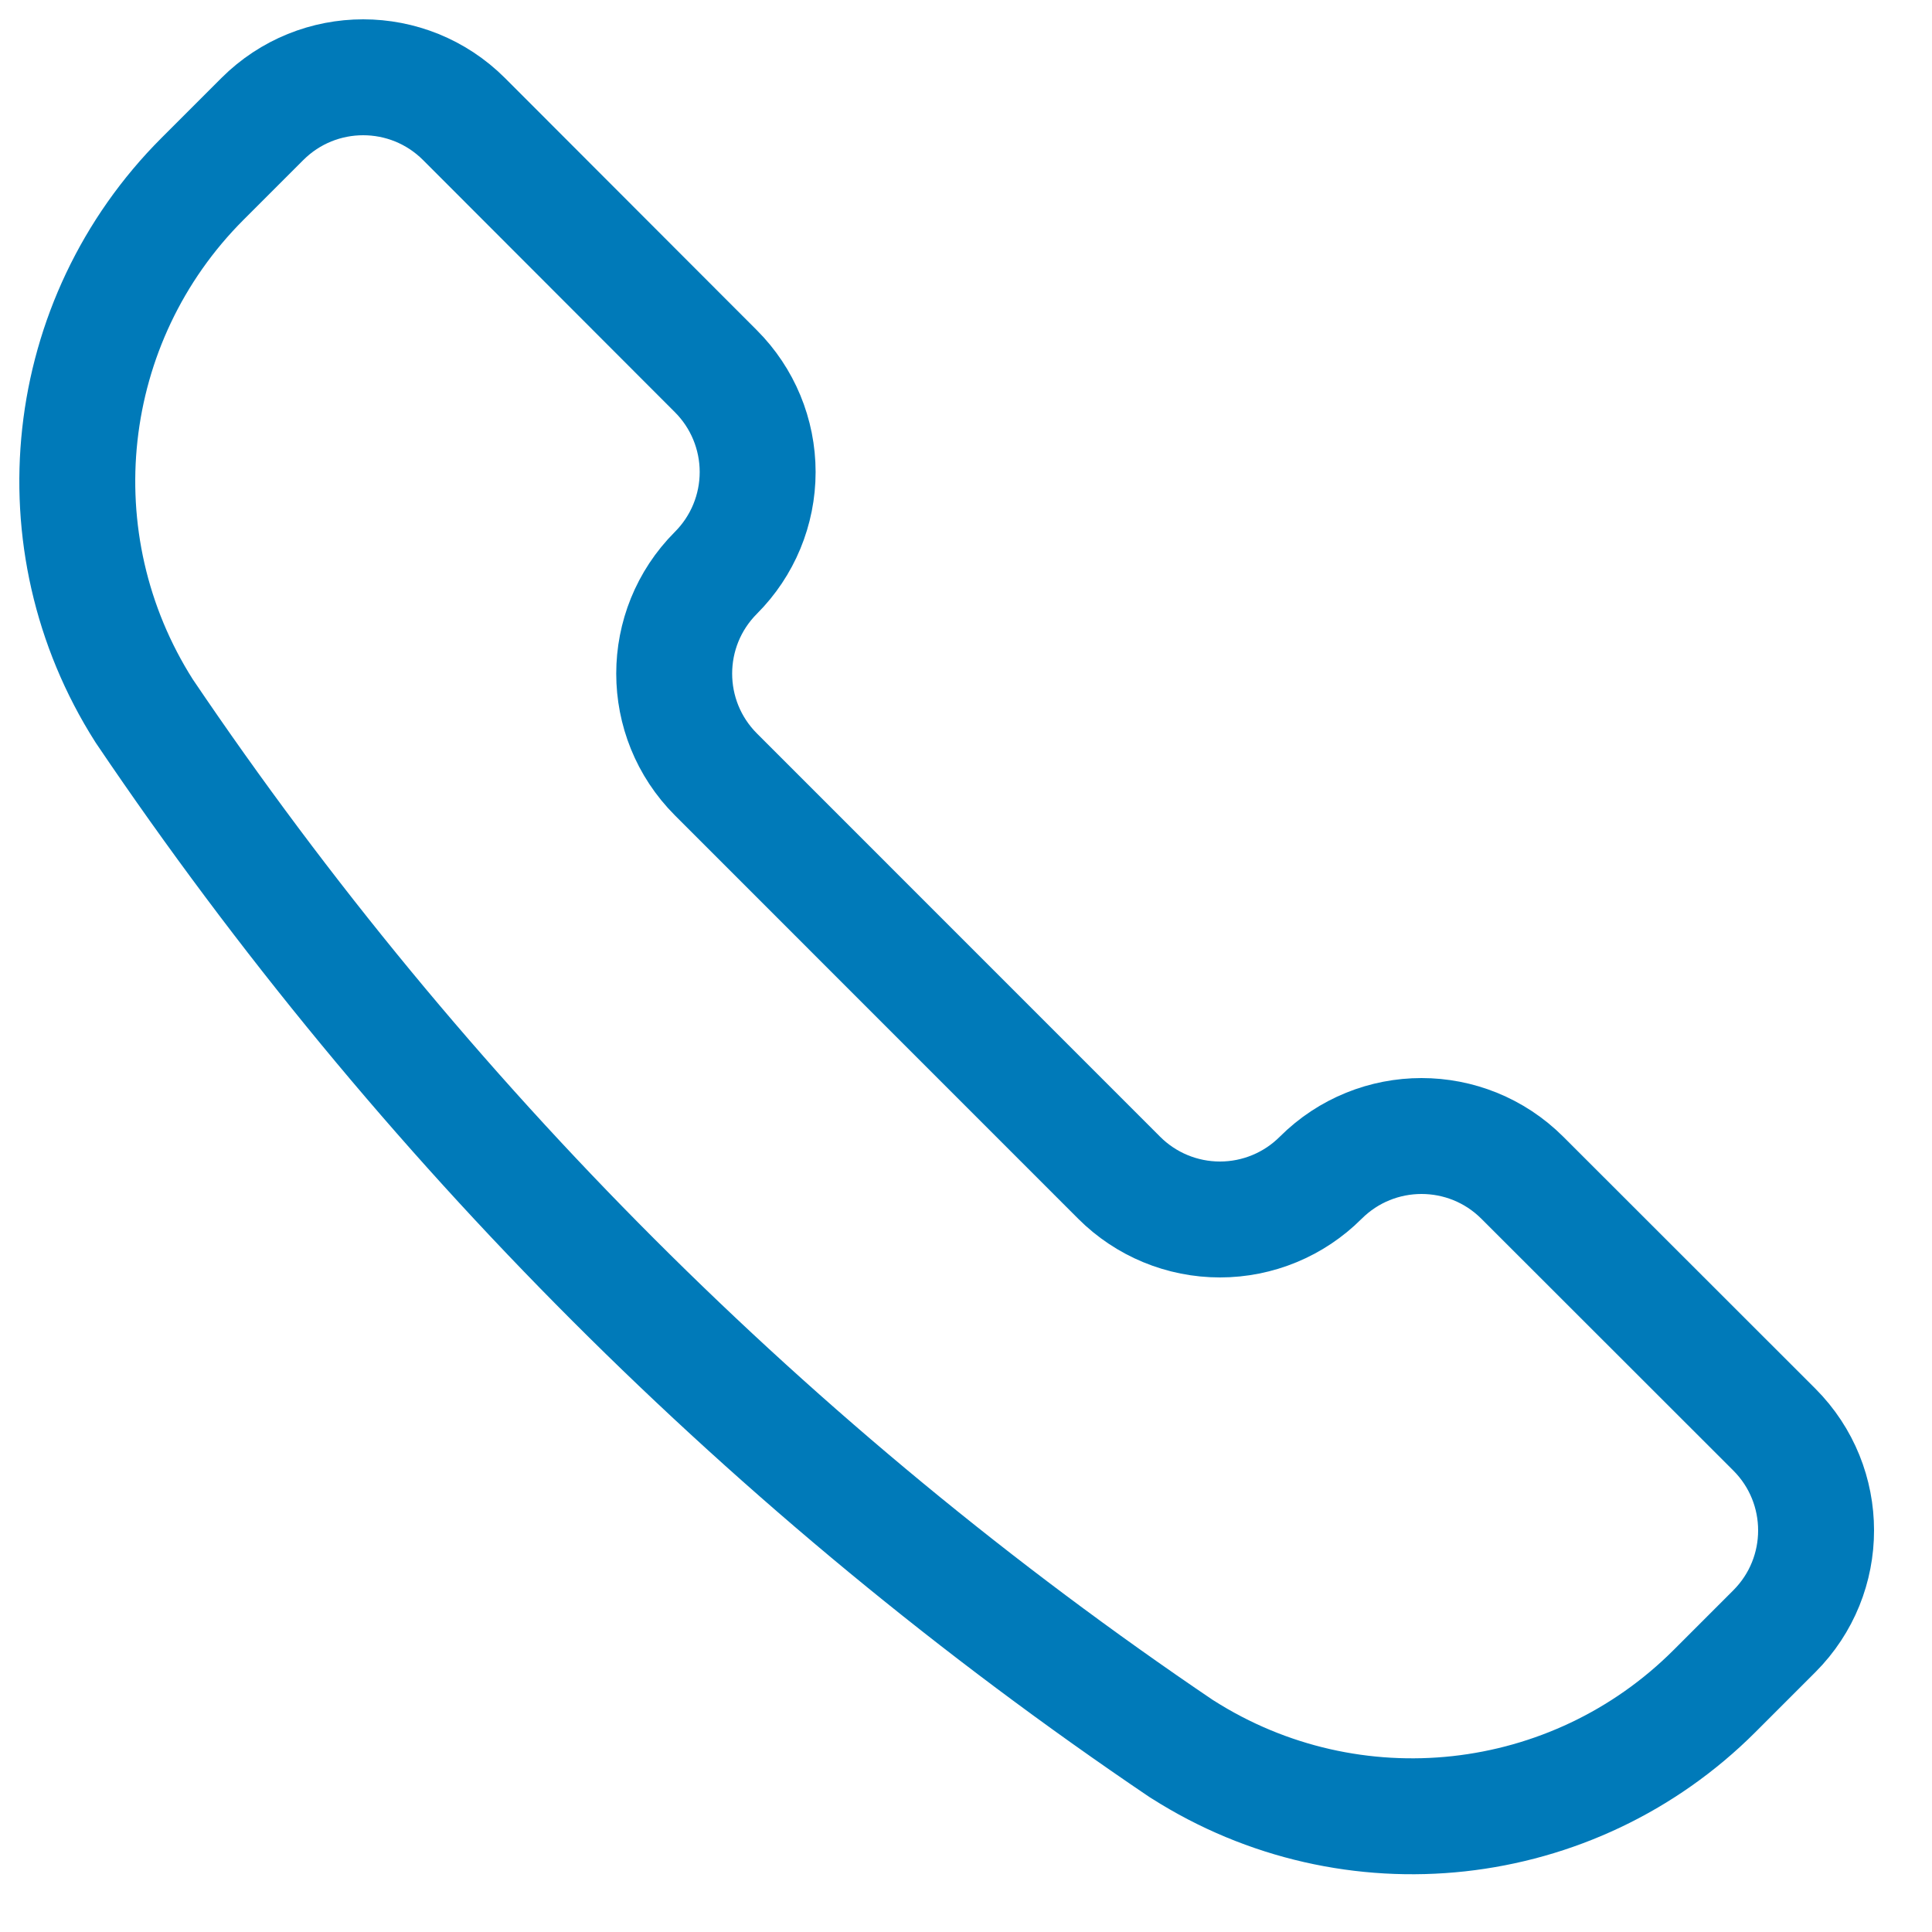 <?xml version="1.0" encoding="UTF-8"?>
<svg width="25px" height="25px" viewBox="0 0 25 25" version="1.1" xmlns="http://www.w3.org/2000/svg" xmlns:xlink="http://www.w3.org/1999/xlink">
    <!-- Generator: Sketch 49.3 (51167) - http://www.bohemiancoding.com/sketch -->
    <title>Shape</title>
    <desc>Created with Sketch.</desc>
    <defs></defs>
    <g id="Page-1" stroke="none" stroke-width="1" fill="none" fill-rule="evenodd" stroke-linecap="round" stroke-linejoin="round">
        <g id="Group-7" transform="translate(-599, -703)" stroke="#007AB9" stroke-width="1.5">
            <path d="M614.29,725.63 L614.302,725.637 C616.49,727.03 619.352,726.716 621.186,724.882 L621.96,724.108 C622.68,723.387 622.68,722.22 621.96,721.499 L618.699,718.24 C617.978,717.52 616.811,717.52 616.09,718.24 C615.744,718.586 615.275,718.78 614.786,718.78 C614.297,718.78 613.828,718.586 613.482,718.24 L608.264,713.021 C607.544,712.3 607.544,711.133 608.264,710.412 C608.61,710.066 608.804,709.597 608.804,709.108 C608.804,708.619 608.61,708.15 608.264,707.804 L605.004,704.54 C604.283,703.82 603.116,703.82 602.395,704.54 L601.621,705.314 C599.787,707.148 599.473,710.009 600.865,712.198 L600.873,712.21 C604.446,717.5 609.001,722.055 614.29,725.63 Z" id="Shape"></path>
        </g>
    </g>
</svg>